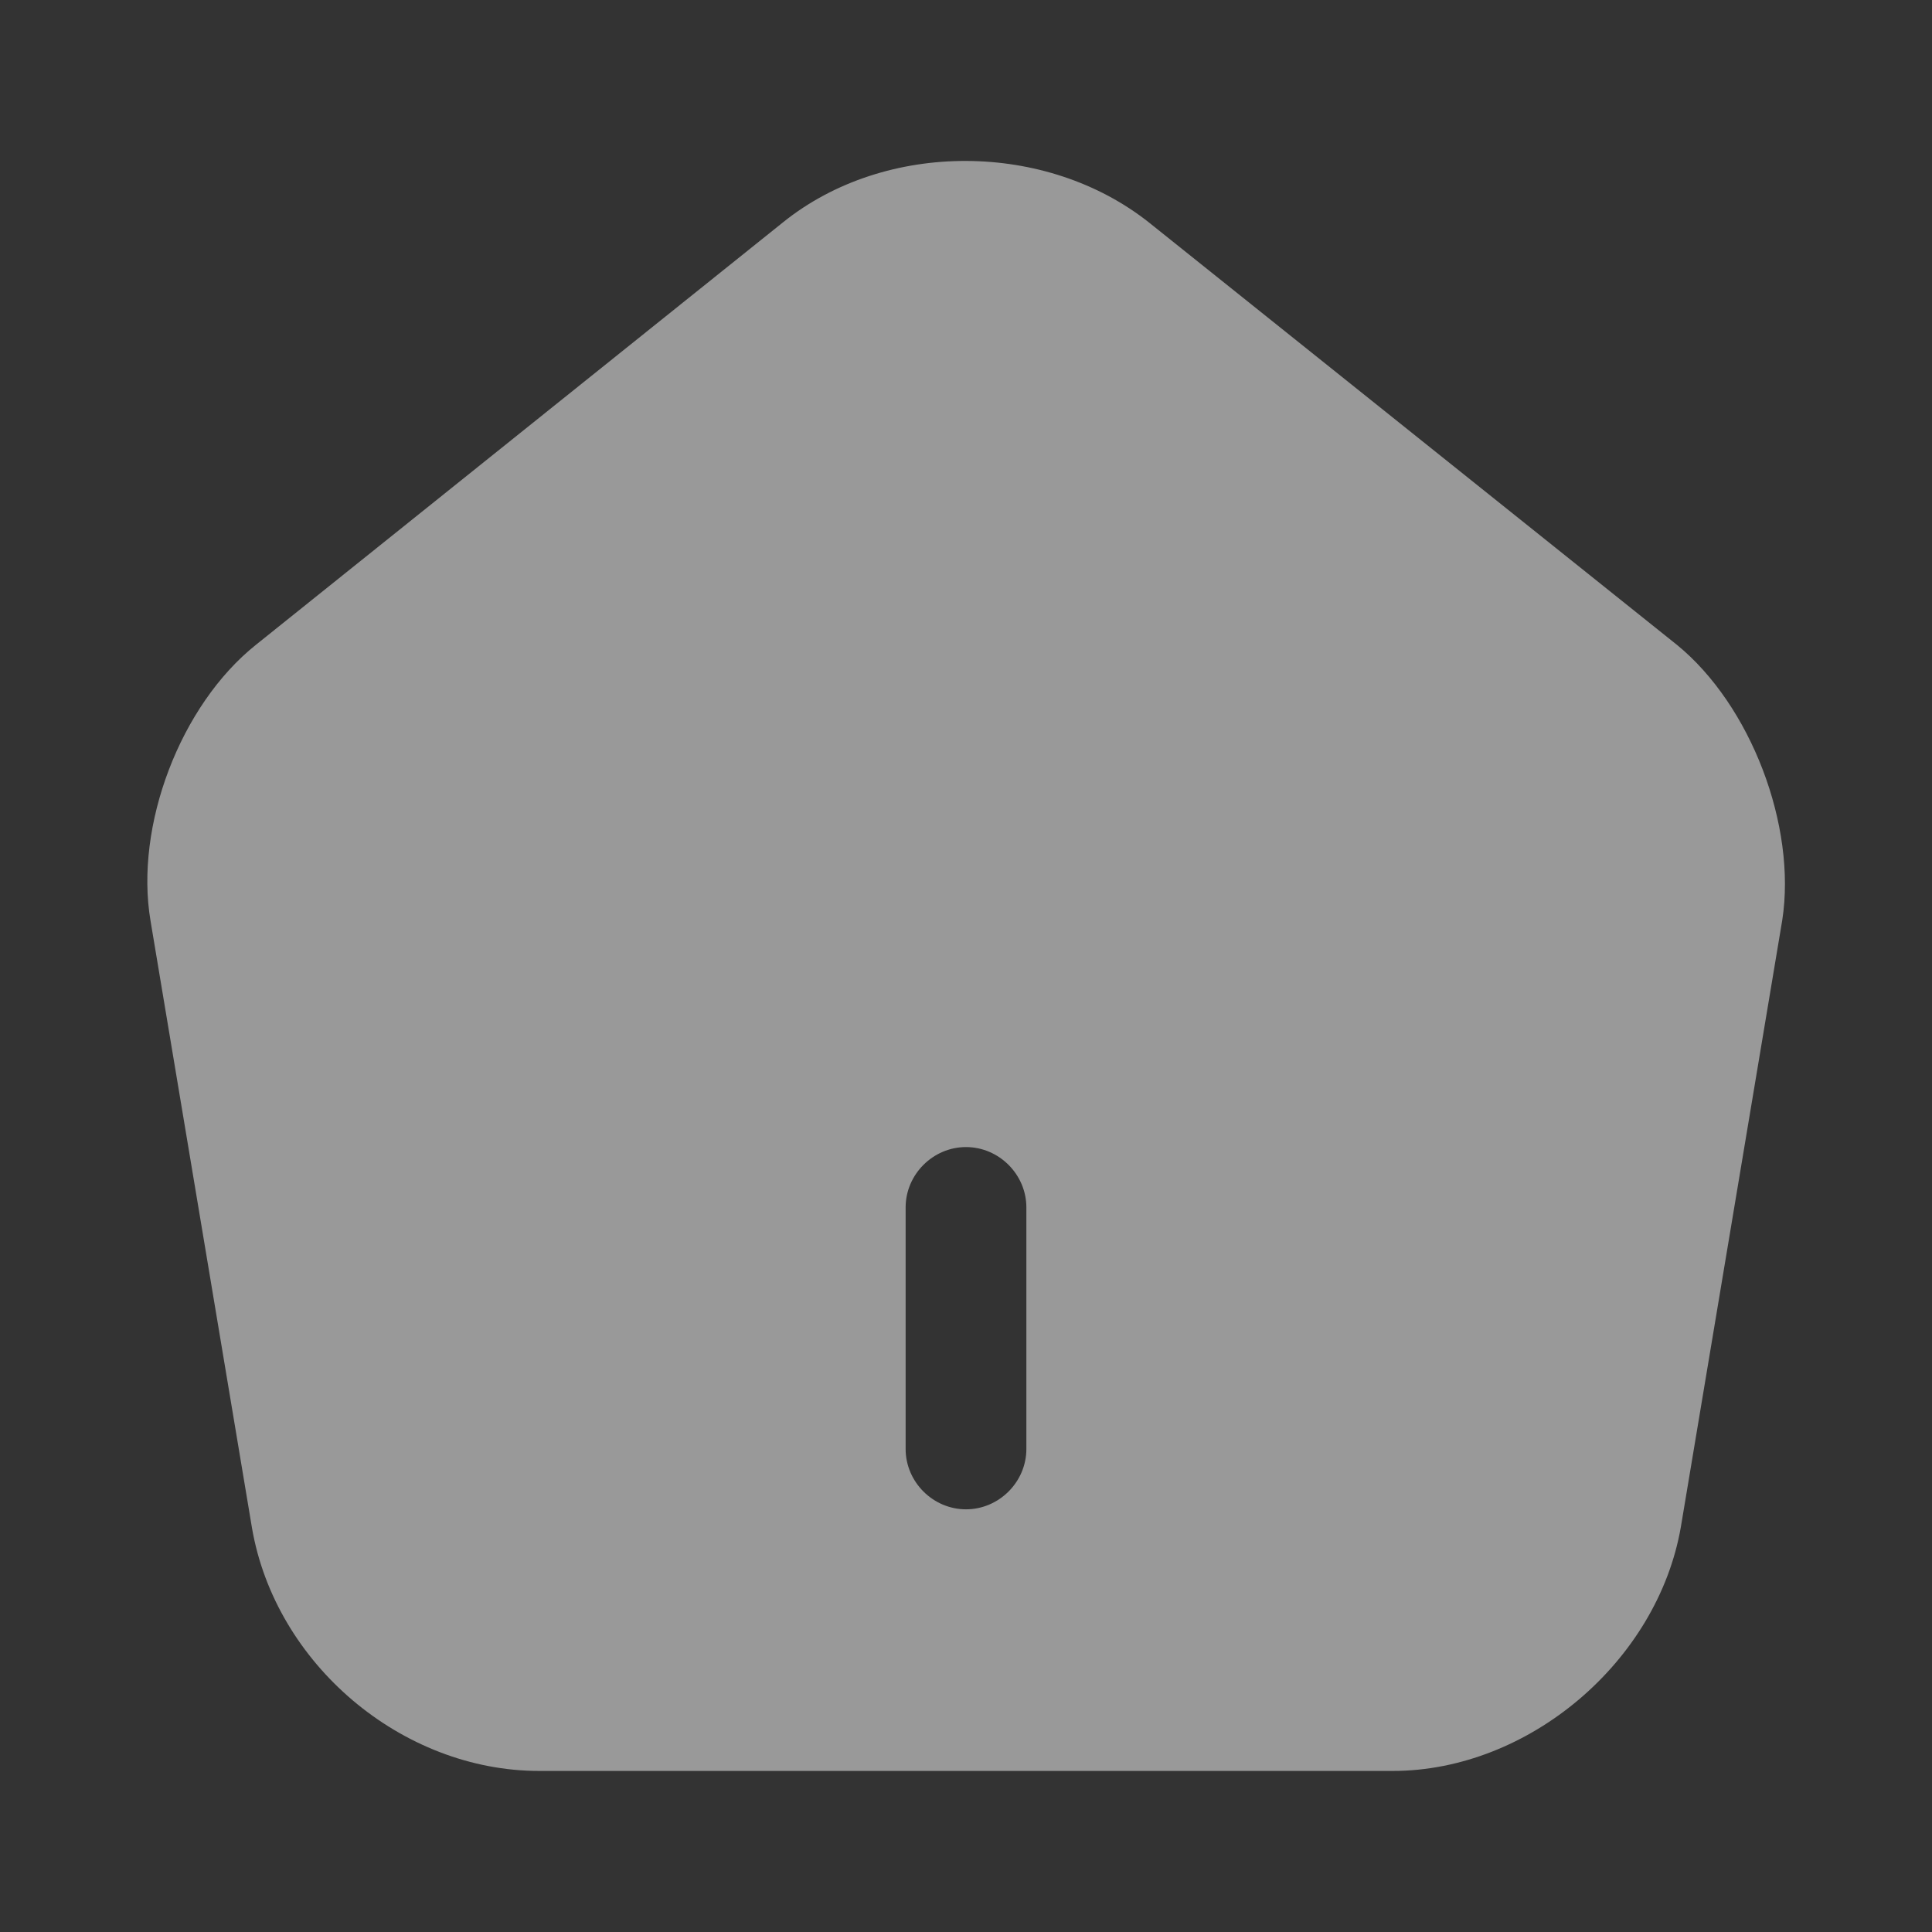 <svg width="36" height="36" viewBox="0 0 36 36" fill="none" xmlns="http://www.w3.org/2000/svg">
<rect x="0" y="0" width="36" height="36" fill="#333333" stroke="none"/>
<g opacity="0.5">
<mask id="mask0_1475_681" style="mask-type:luminance" maskUnits="userSpaceOnUse" x="0" y="0" width="36" height="36">
<path d="M36 0H0V36H36V0Z" fill="white"/>
</mask>
<g mask="url(#mask0_1475_681)">
<path d="M31.245 12.014L21.42 4.154C19.5 2.624 16.5 2.609 14.595 4.139L4.77 12.014C3.36 13.139 2.505 15.389 2.805 17.159L4.695 28.469C5.13 31.004 7.485 32.999 10.05 32.999H25.95C28.485 32.999 30.885 30.959 31.32 28.454L33.21 17.144C33.48 15.389 32.625 13.139 31.245 12.014ZM19.125 26.999C19.125 27.614 18.615 28.124 18 28.124C17.385 28.124 16.875 27.614 16.875 26.999V22.499C16.875 21.884 17.385 21.374 18 21.374C18.615 21.374 19.125 21.884 19.125 22.499V26.999Z" fill="white"/>
</g>
</g>
</svg>
